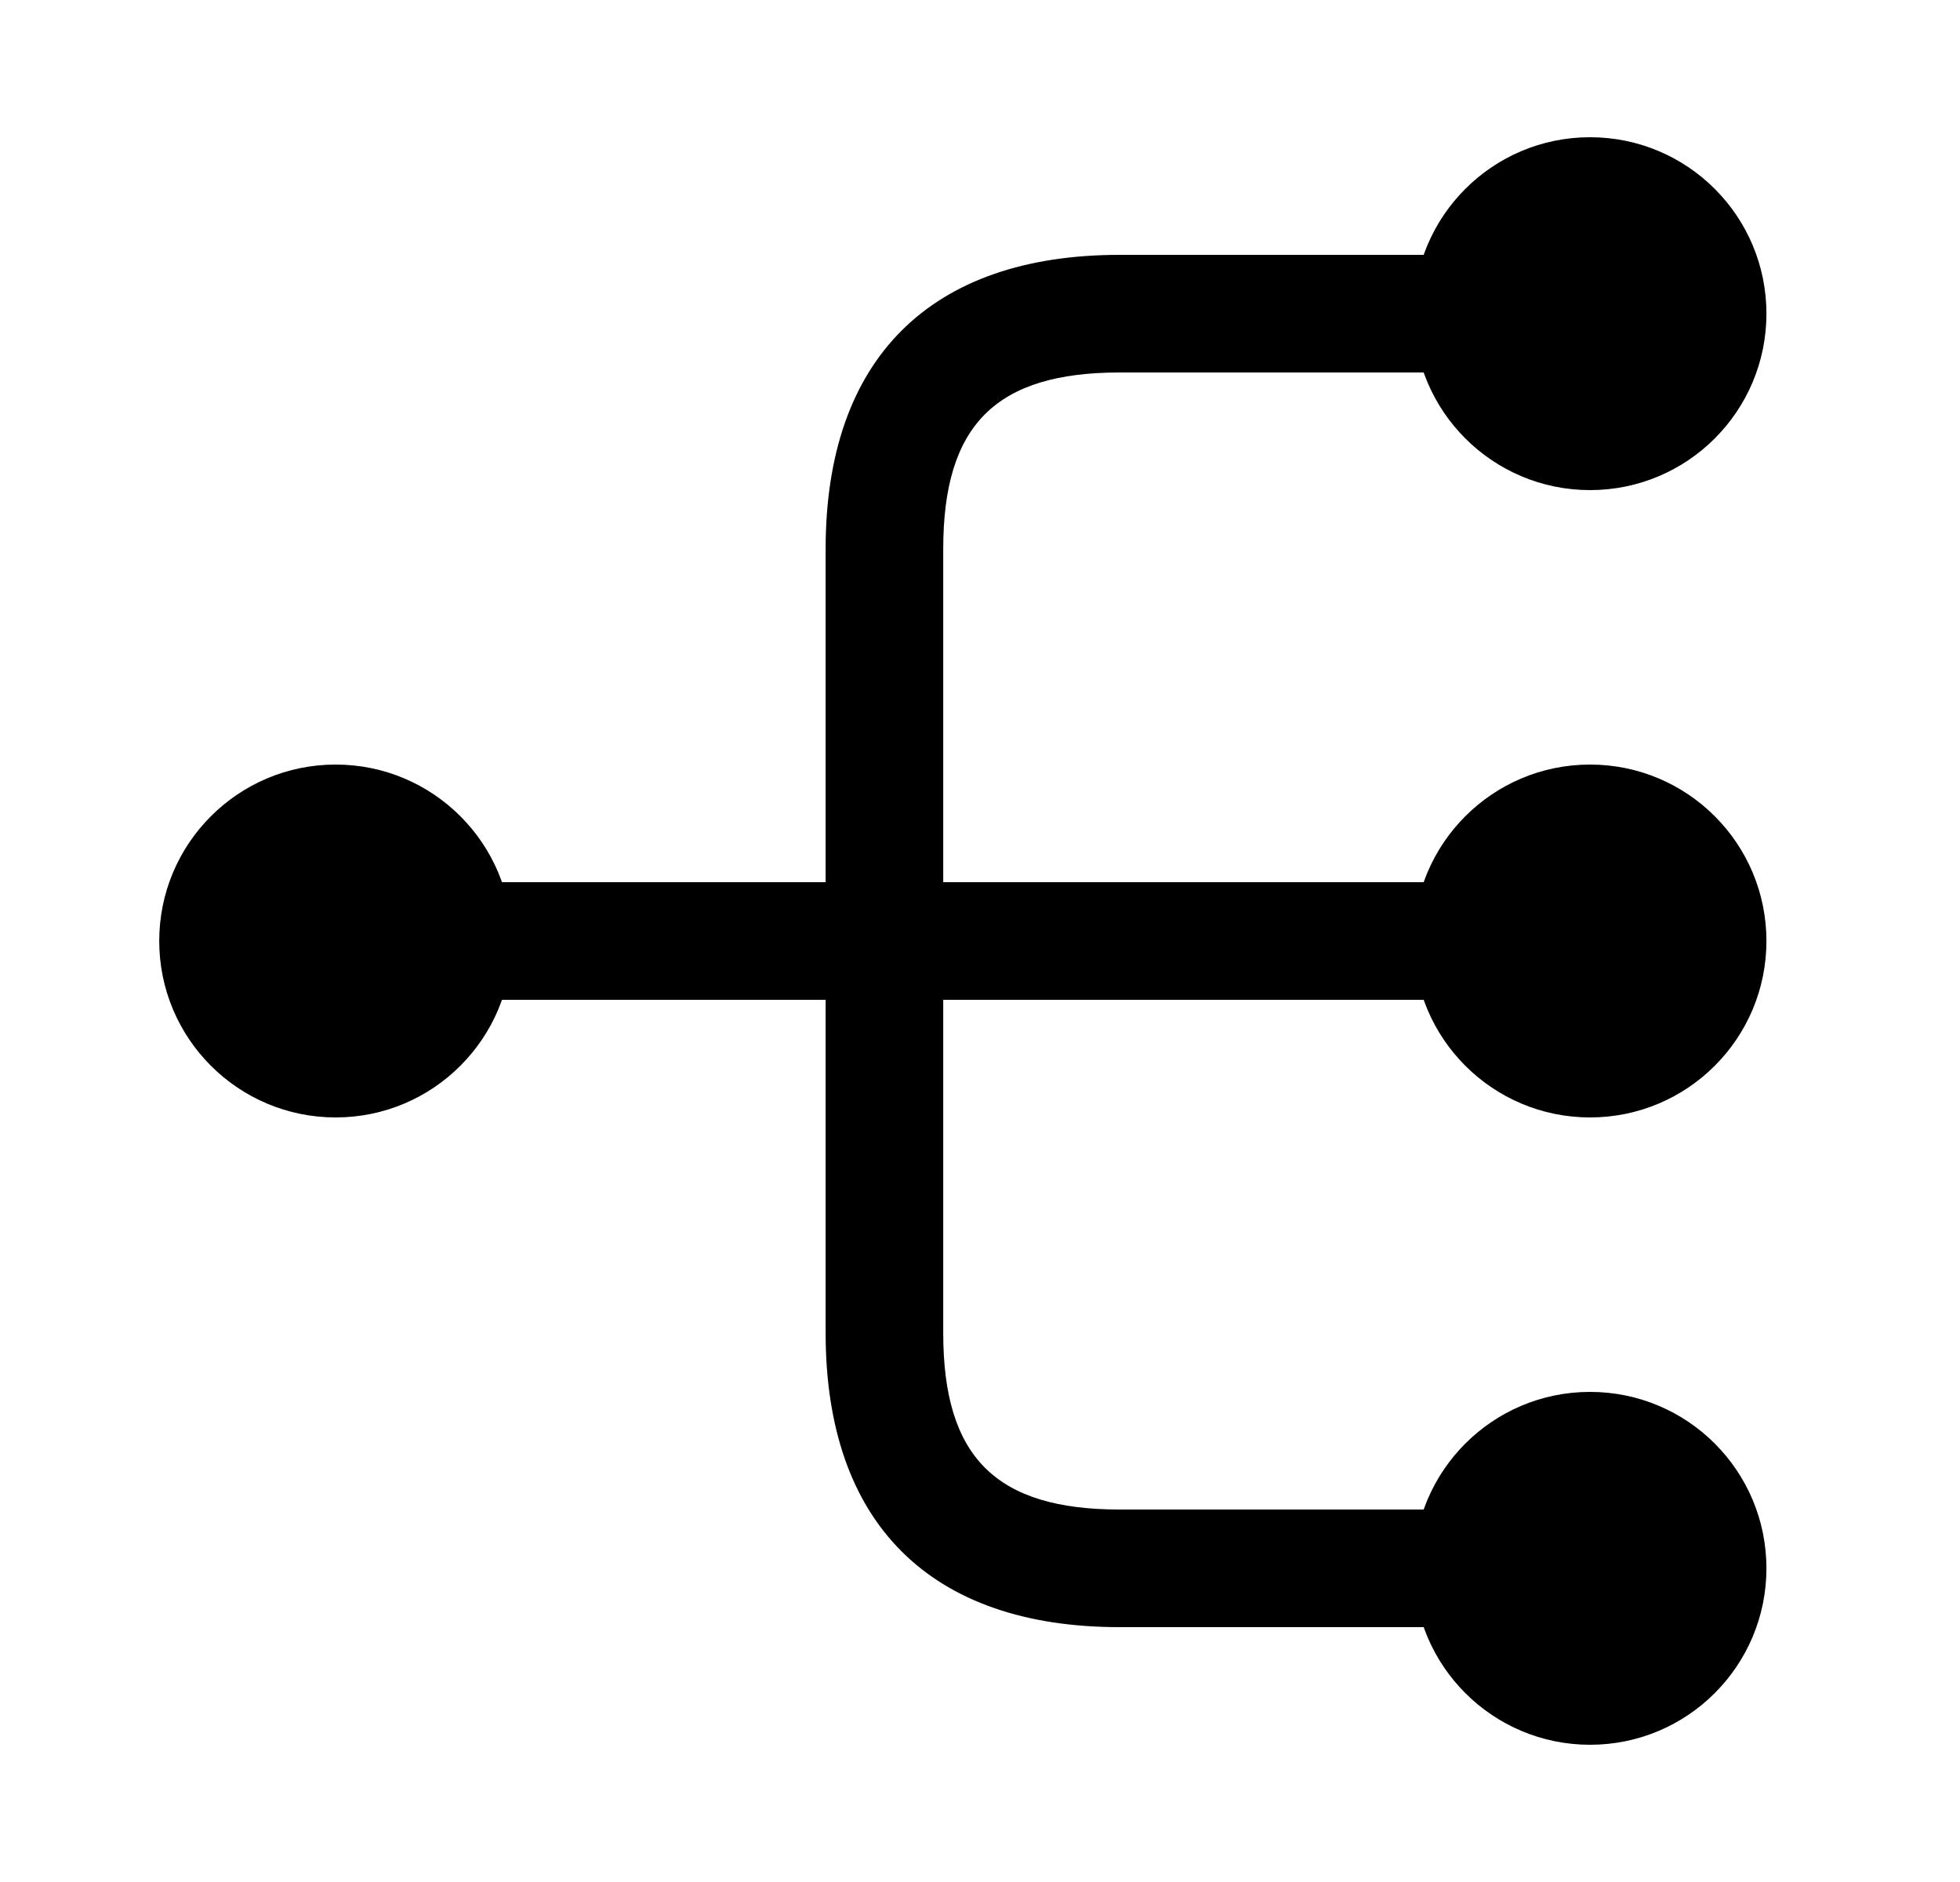 <svg width="25" height="24" viewBox="0 0 25 24" fill="none" xmlns="http://www.w3.org/2000/svg">
<path d="M20.281 14.25C21.524 14.25 22.531 13.243 22.531 12C22.531 10.757 21.524 9.75 20.281 9.75C19.039 9.75 18.031 10.757 18.031 12C18.031 13.243 19.039 14.25 20.281 14.25Z" fill="currentColor"/>
<path d="M20.281 6.25C21.524 6.25 22.531 5.243 22.531 4C22.531 2.757 21.524 1.75 20.281 1.75C19.039 1.75 18.031 2.757 18.031 4C18.031 5.243 19.039 6.25 20.281 6.25Z" fill="currentColor"/>
<path d="M20.281 22.25C21.524 22.25 22.531 21.243 22.531 20C22.531 18.757 21.524 17.75 20.281 17.75C19.039 17.75 18.031 18.757 18.031 20C18.031 21.243 19.039 22.25 20.281 22.25Z" fill="currentColor"/>
<path d="M4.281 14.25C5.524 14.25 6.531 13.243 6.531 12C6.531 10.757 5.524 9.75 4.281 9.75C3.039 9.75 2.031 10.757 2.031 12C2.031 13.243 3.039 14.25 4.281 14.25Z" fill="currentColor"/>
<path d="M19.281 12.75C19.691 12.75 20.031 12.41 20.031 12C20.031 11.59 19.691 11.25 19.281 11.25H12.031V7C12.031 5.42 12.701 4.75 14.281 4.75H19.281C19.691 4.75 20.031 4.41 20.031 4C20.031 3.59 19.691 3.25 19.281 3.25H14.281C11.861 3.25 10.531 4.58 10.531 7V11.25H5.281C4.871 11.25 4.531 11.59 4.531 12C4.531 12.41 4.871 12.75 5.281 12.75H10.531V17C10.531 19.42 11.861 20.75 14.281 20.75H19.281C19.691 20.75 20.031 20.41 20.031 20C20.031 19.59 19.691 19.25 19.281 19.25H14.281C12.701 19.25 12.031 18.58 12.031 17V12.75H19.281Z" fill="currentColor"/>
</svg>
